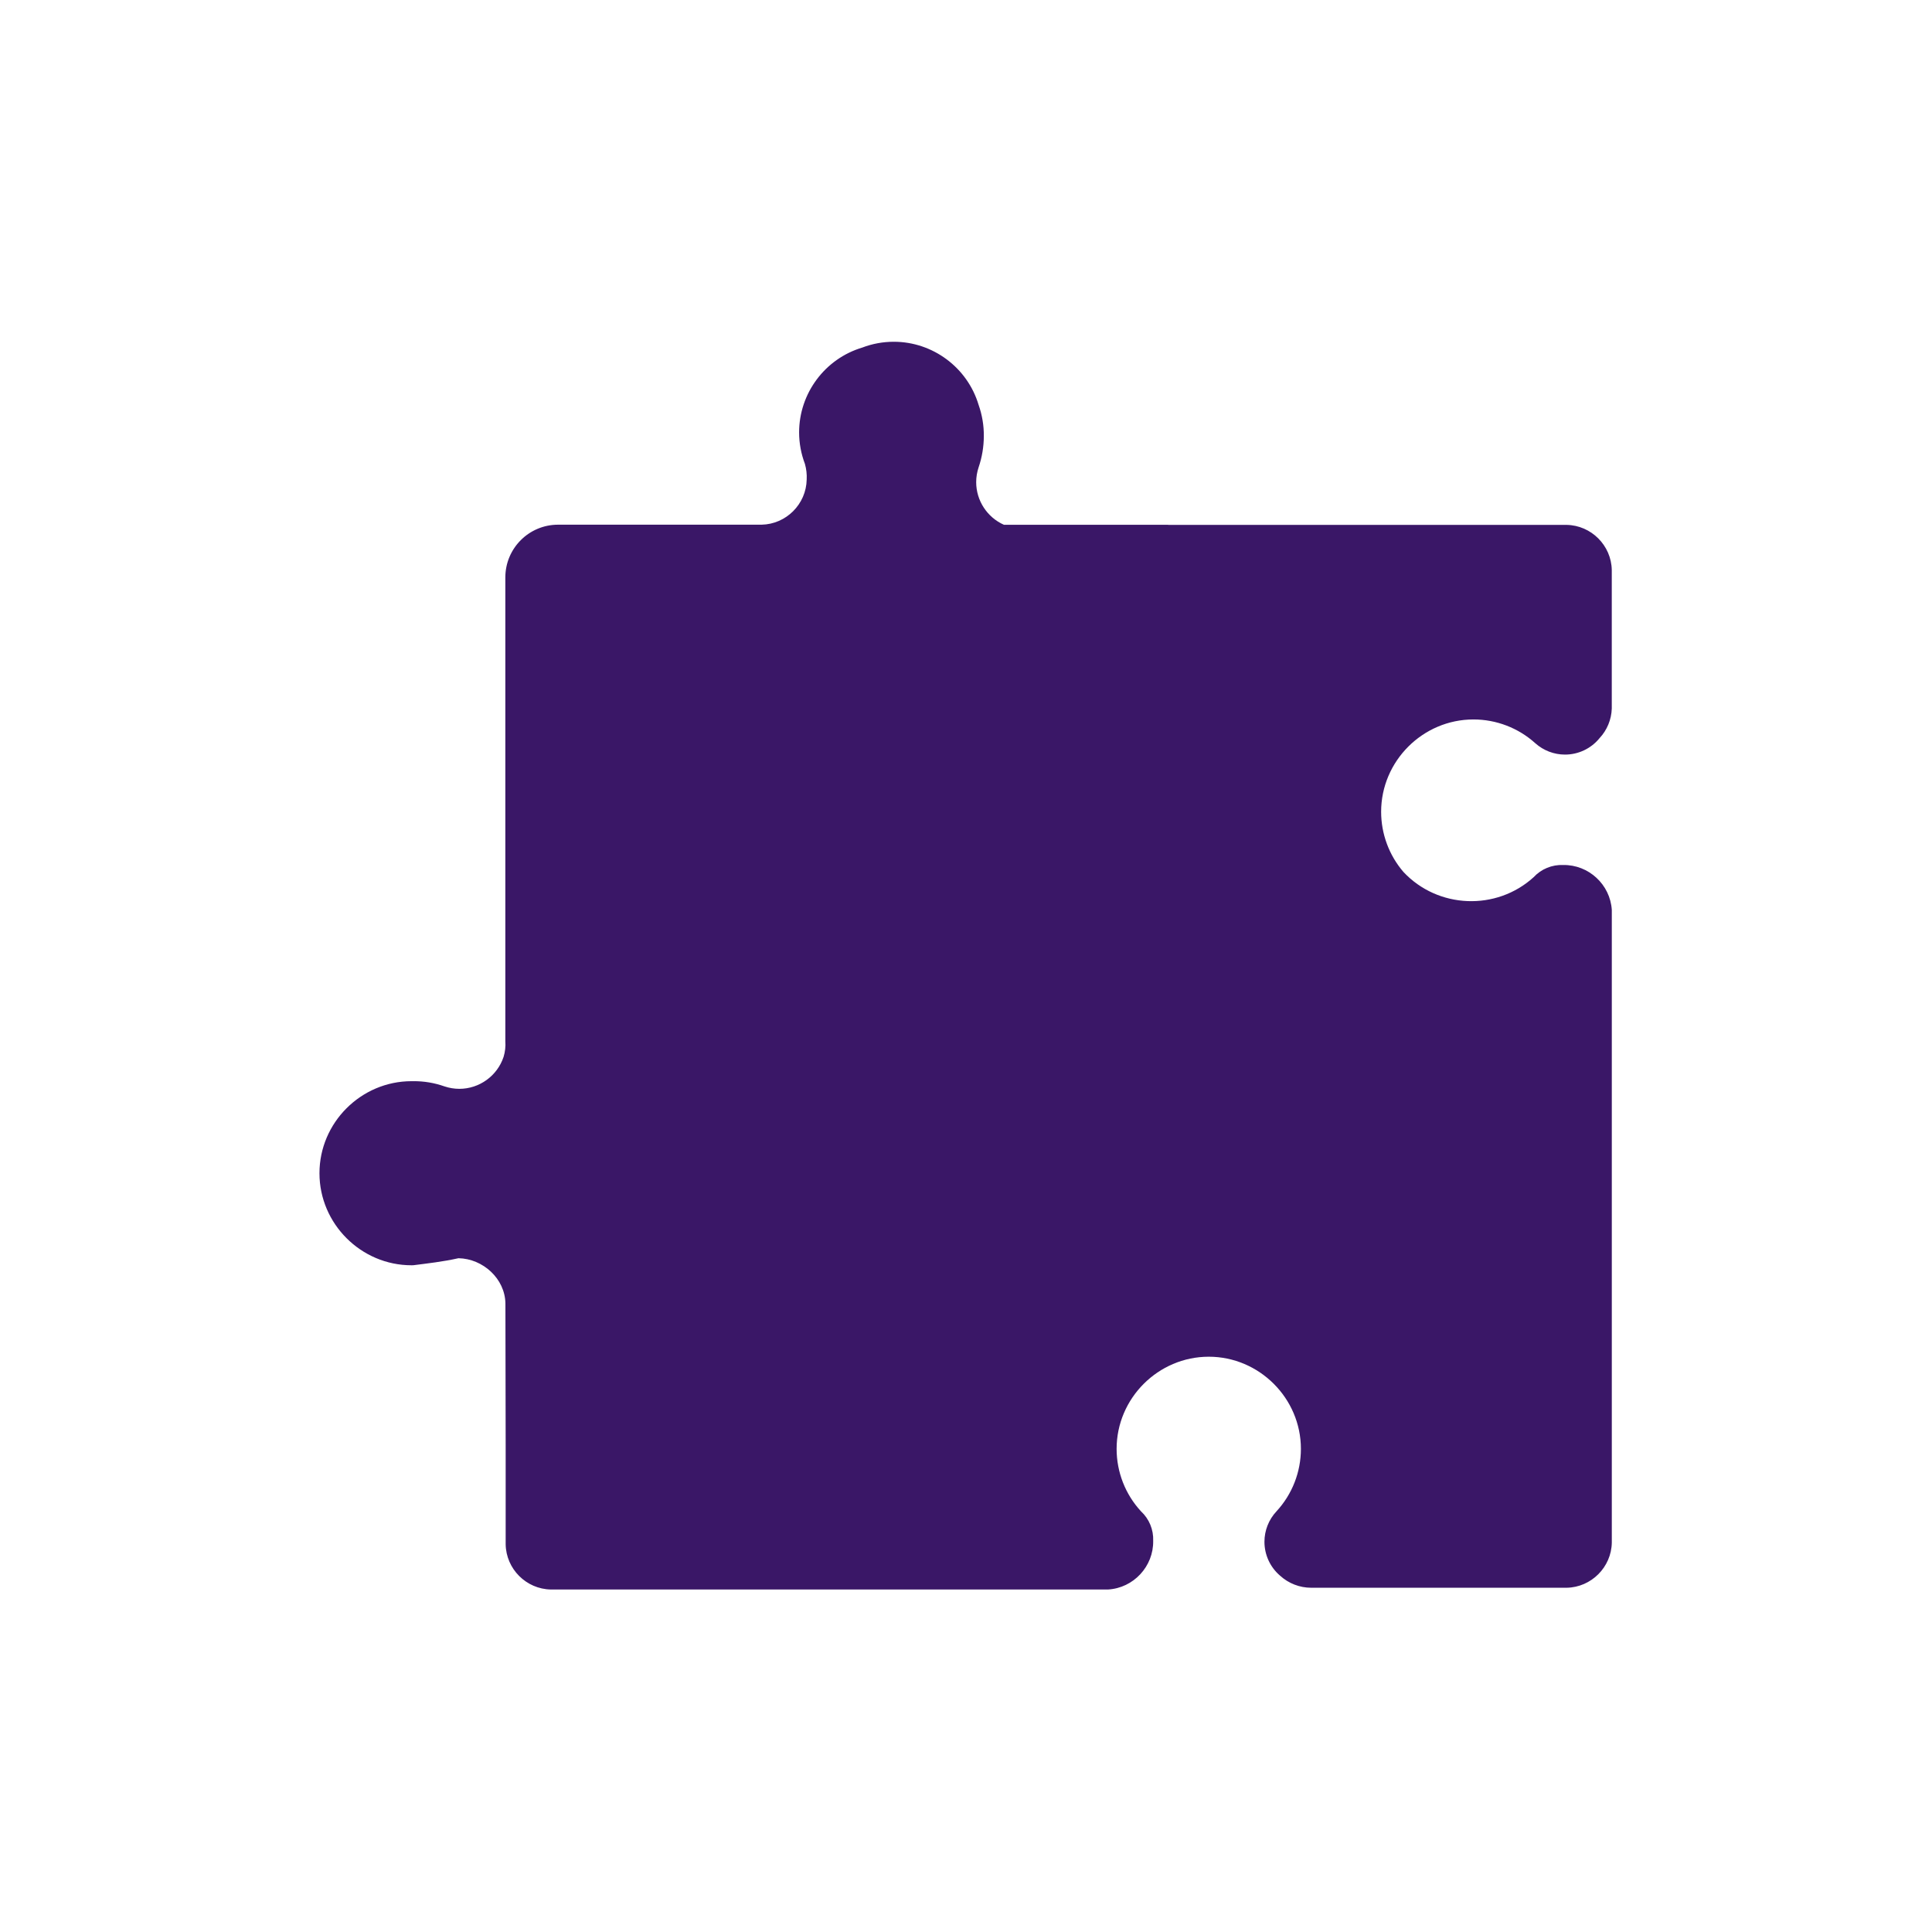 <?xml version="1.0" encoding="UTF-8" standalone="no"?>
<!DOCTYPE svg PUBLIC "-//W3C//DTD SVG 1.1//EN" "http://www.w3.org/Graphics/SVG/1.1/DTD/svg11.dtd">
<svg width="100%" height="100%" viewBox="0 0 512 512" version="1.1" xmlns="http://www.w3.org/2000/svg" xmlns:xlink="http://www.w3.org/1999/xlink" xml:space="preserve" xmlns:serif="http://www.serif.com/" style="fill-rule:evenodd;clip-rule:evenodd;stroke-linejoin:round;stroke-miterlimit:2;">
    <g transform="matrix(0.881,0,0,0.881,4.805,0.678)">
        <g id="monologo">
            <path d="M146.654,433.793L146.578,391.296C146.452,383.892 139.856,377.848 132.452,377.711C127.748,378.766 123.054,379.283 118.867,379.821C118.688,379.821 118.508,379.831 118.329,379.831C103.141,379.831 90.643,367.333 90.643,352.145C90.643,336.946 103.141,324.458 118.329,324.458L118.867,324.458C122.063,324.426 125.248,324.964 128.265,326.03C129.699,326.504 131.197,326.757 132.716,326.757C138.738,326.757 144.128,322.865 146.026,317.149C146.49,315.63 146.67,314.027 146.554,312.445L146.554,172.93C146.554,164.165 153.659,157.059 162.424,157.059C184.986,157.059 223.628,157.059 223.628,157.059C231.022,156.922 237.065,150.879 237.202,143.485C237.287,141.903 237.107,140.31 236.675,138.781C235.525,135.754 234.924,132.537 234.924,129.299C234.924,117.57 242.676,107.15 253.909,103.785C256.936,102.625 260.164,102.034 263.402,102.034C275.13,102.034 285.551,109.786 288.916,121.019C289.981,124.036 290.519,127.221 290.487,130.417C290.477,133.613 289.949,136.787 288.916,139.815C288.441,141.249 288.188,142.747 288.188,144.265C288.188,149.83 291.511,154.855 296.526,157.084L345.95,157.084L345.95,157.119L465.794,157.119C473.198,157.245 479.252,163.3 479.379,170.704L479.379,212.367C479.273,215.668 477.976,218.832 475.719,221.247C473.177,224.391 469.348,226.215 465.309,226.215C462.018,226.215 458.854,225.002 456.396,222.819C451.291,218.199 444.647,215.647 437.77,215.647C422.529,215.647 409.999,228.177 409.999,243.418C409.999,250.052 412.382,256.486 416.707,261.517C427.075,272.592 444.657,273.298 455.879,263.089C458.158,260.631 461.406,259.292 464.76,259.429C472.428,259.302 478.915,265.314 479.389,272.961L479.389,463.251C479.263,470.655 473.209,476.709 465.804,476.836L388.968,476.836C385.487,476.836 382.133,475.528 379.57,473.176C376.606,470.634 374.898,466.911 374.898,463.008C374.898,459.612 376.195,456.332 378.515,453.853C383.241,448.738 385.867,442.019 385.867,435.058C385.867,419.849 373.347,407.339 358.149,407.339C342.939,407.339 330.43,419.849 330.43,435.058C330.43,442.019 333.046,448.738 337.771,453.853C340.229,456.131 341.568,459.38 341.431,462.734C341.558,470.412 335.514,476.92 327.846,477.363L160.239,477.363C152.834,477.236 146.78,471.182 146.654,463.778L146.654,433.793Z" style="fill:rgb(58,23,103);fill-rule:nonzero;"/>
        </g>
    </g>
</svg>
